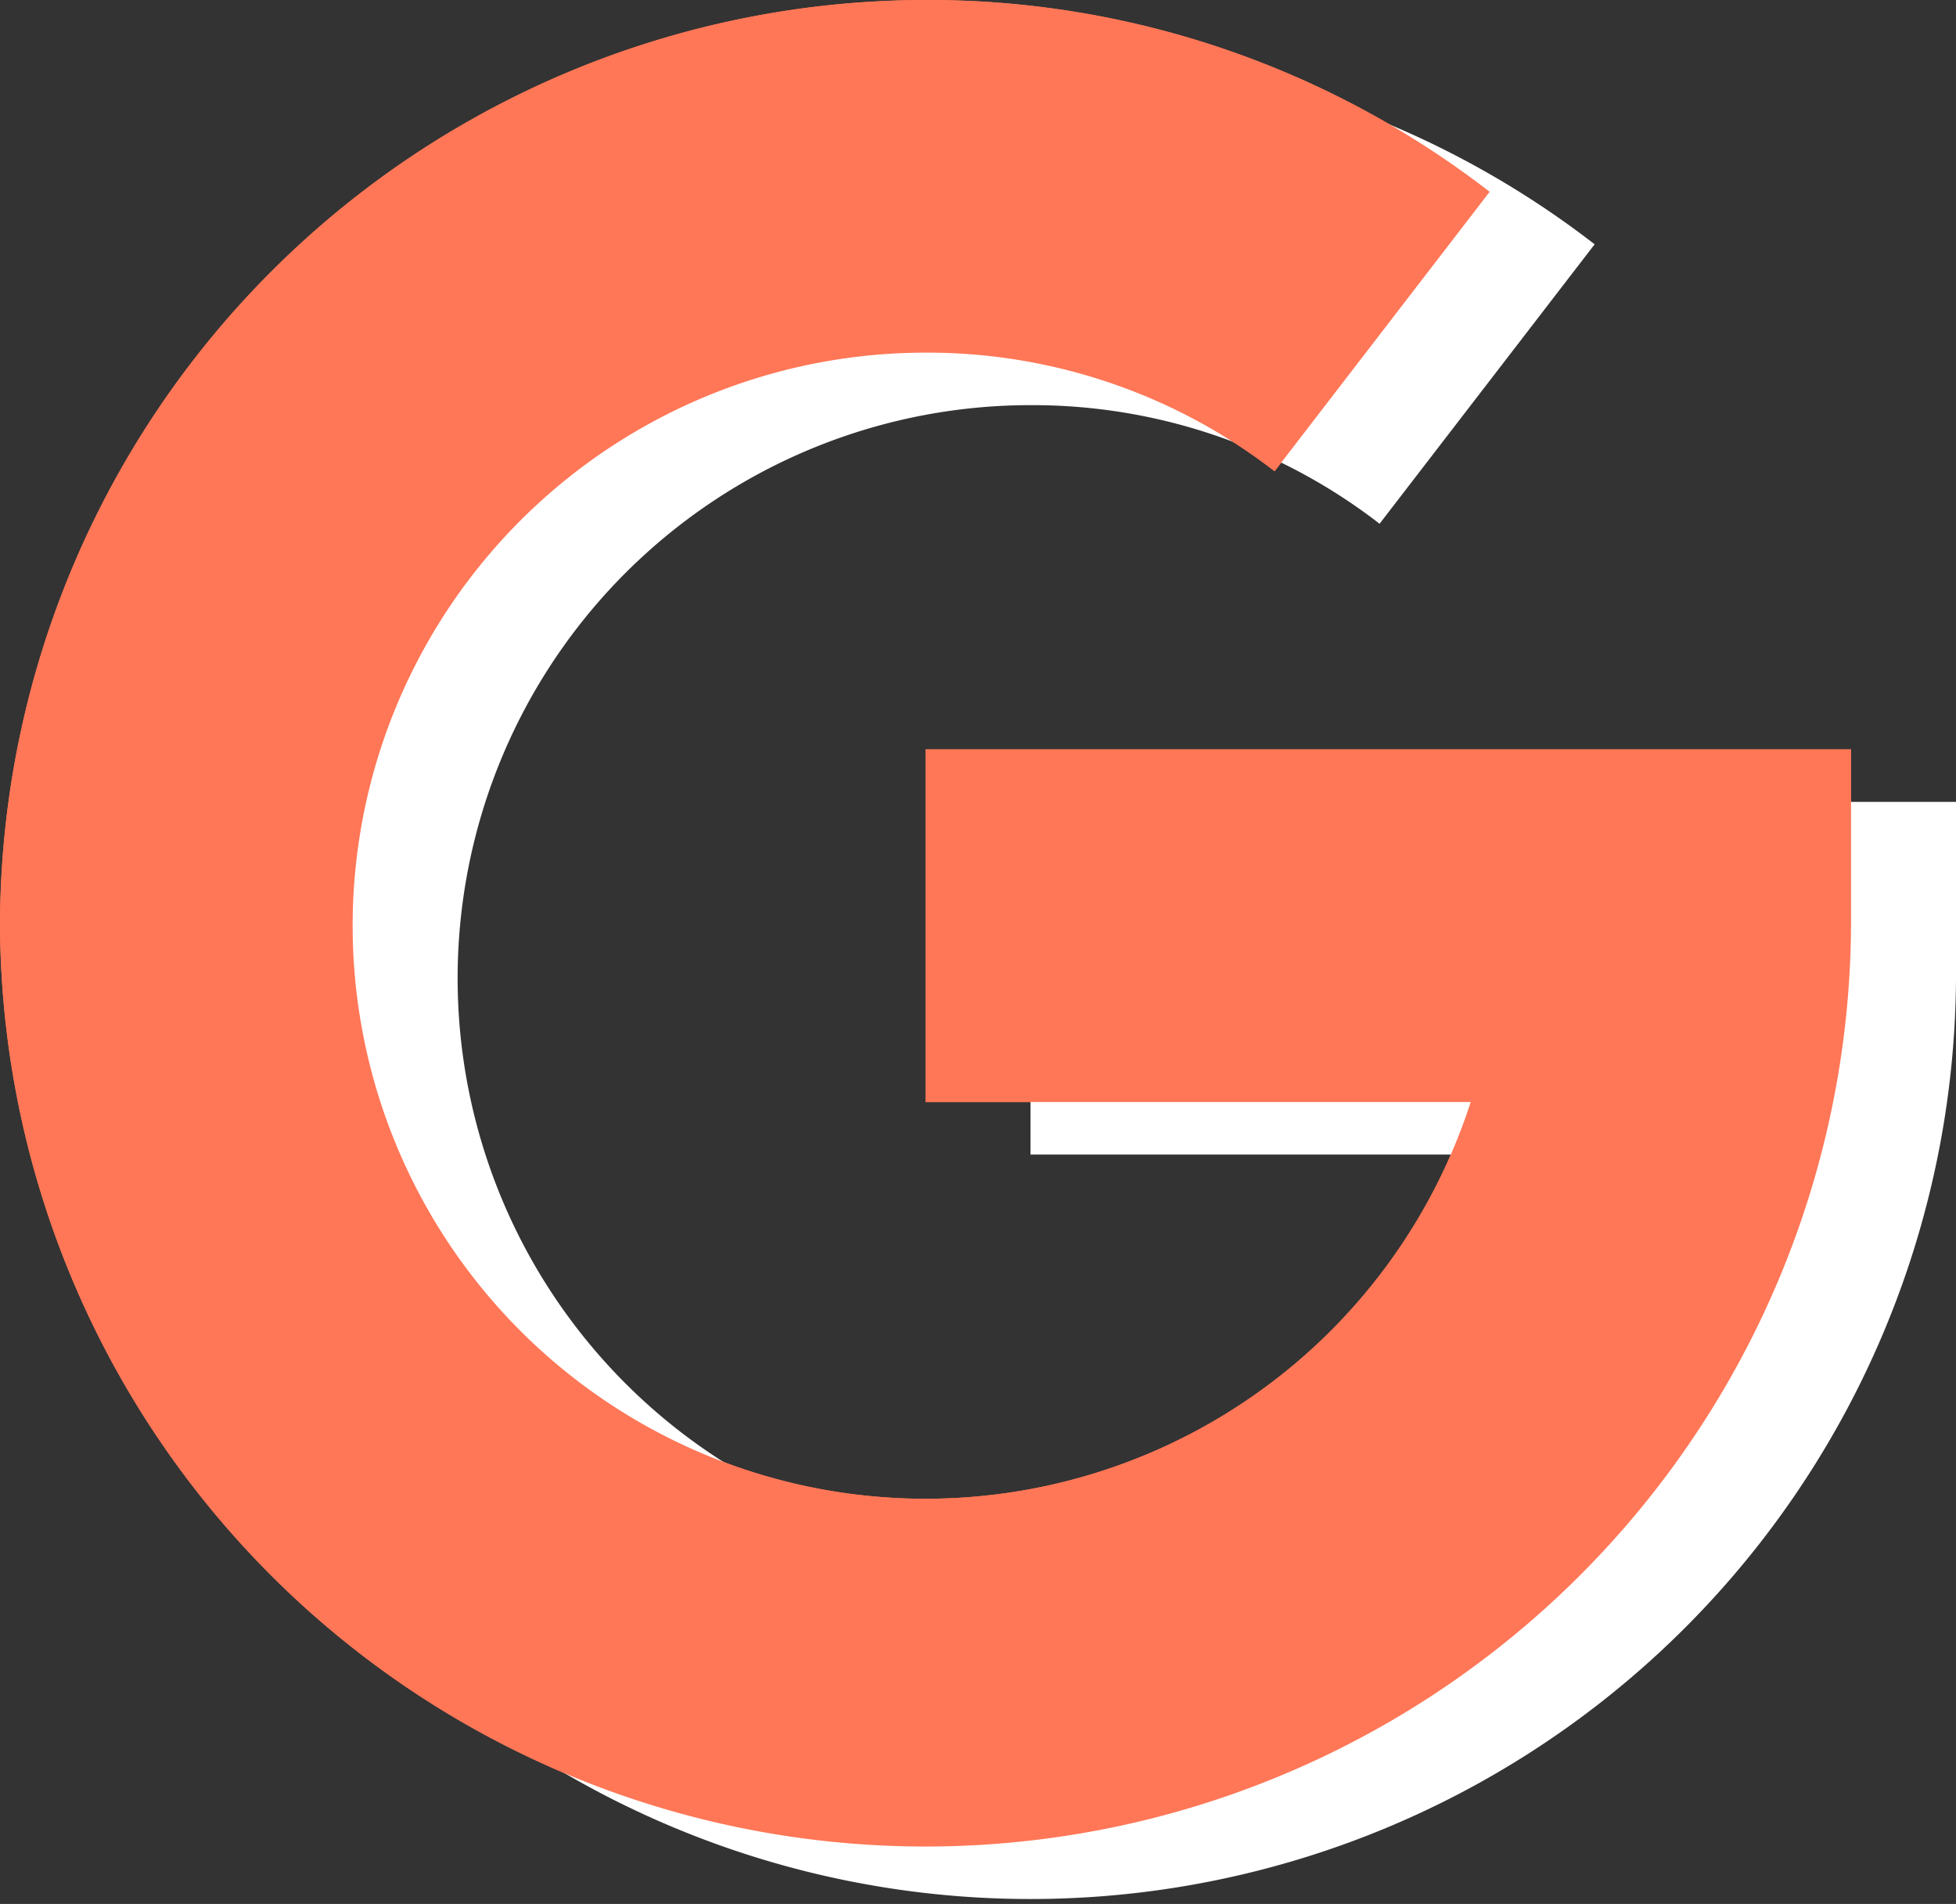 <svg xmlns="http://www.w3.org/2000/svg" width="74.525" height="72.525" viewBox="0 0 74.525 72.525">
    <rect x="0" y="0" width="74.525" height="72.525" fill="#333333" stroke="none"/>
    <g data-name="Group 2634">
        <path d="M0 35.263A35.3 35.3 0 0 1 35.263 0a34.937 34.937 0 0 1 21.494 7.306l-8.194 10.645a21.618 21.618 0 0 0-13.3-4.518 21.829 21.829 0 1 0 20.772 28.546H35.263V28.546h35.262v6.717a35.263 35.263 0 0 1-70.525 0z" style="fill:#ff7757"/>
        <path data-name="google" d="M0 35.263A35.3 35.3 0 0 1 35.263 0a34.937 34.937 0 0 1 21.494 7.306l-8.194 10.645a21.618 21.618 0 0 0-13.3-4.518 21.829 21.829 0 1 0 20.772 28.546H35.263V28.546h35.262v6.717a35.263 35.263 0 0 1-70.525 0z" transform="translate(4 2)" style="fill:#fff"/>
        <path data-name="google" d="M0 35.263A35.3 35.3 0 0 1 35.263 0a34.937 34.937 0 0 1 21.494 7.306l-8.194 10.645a21.618 21.618 0 0 0-13.3-4.518 21.829 21.829 0 1 0 20.772 28.546H35.263V28.546h35.262v6.717a35.263 35.263 0 0 1-70.525 0z" style="fill:#ff7757"/>
    </g>
</svg>
